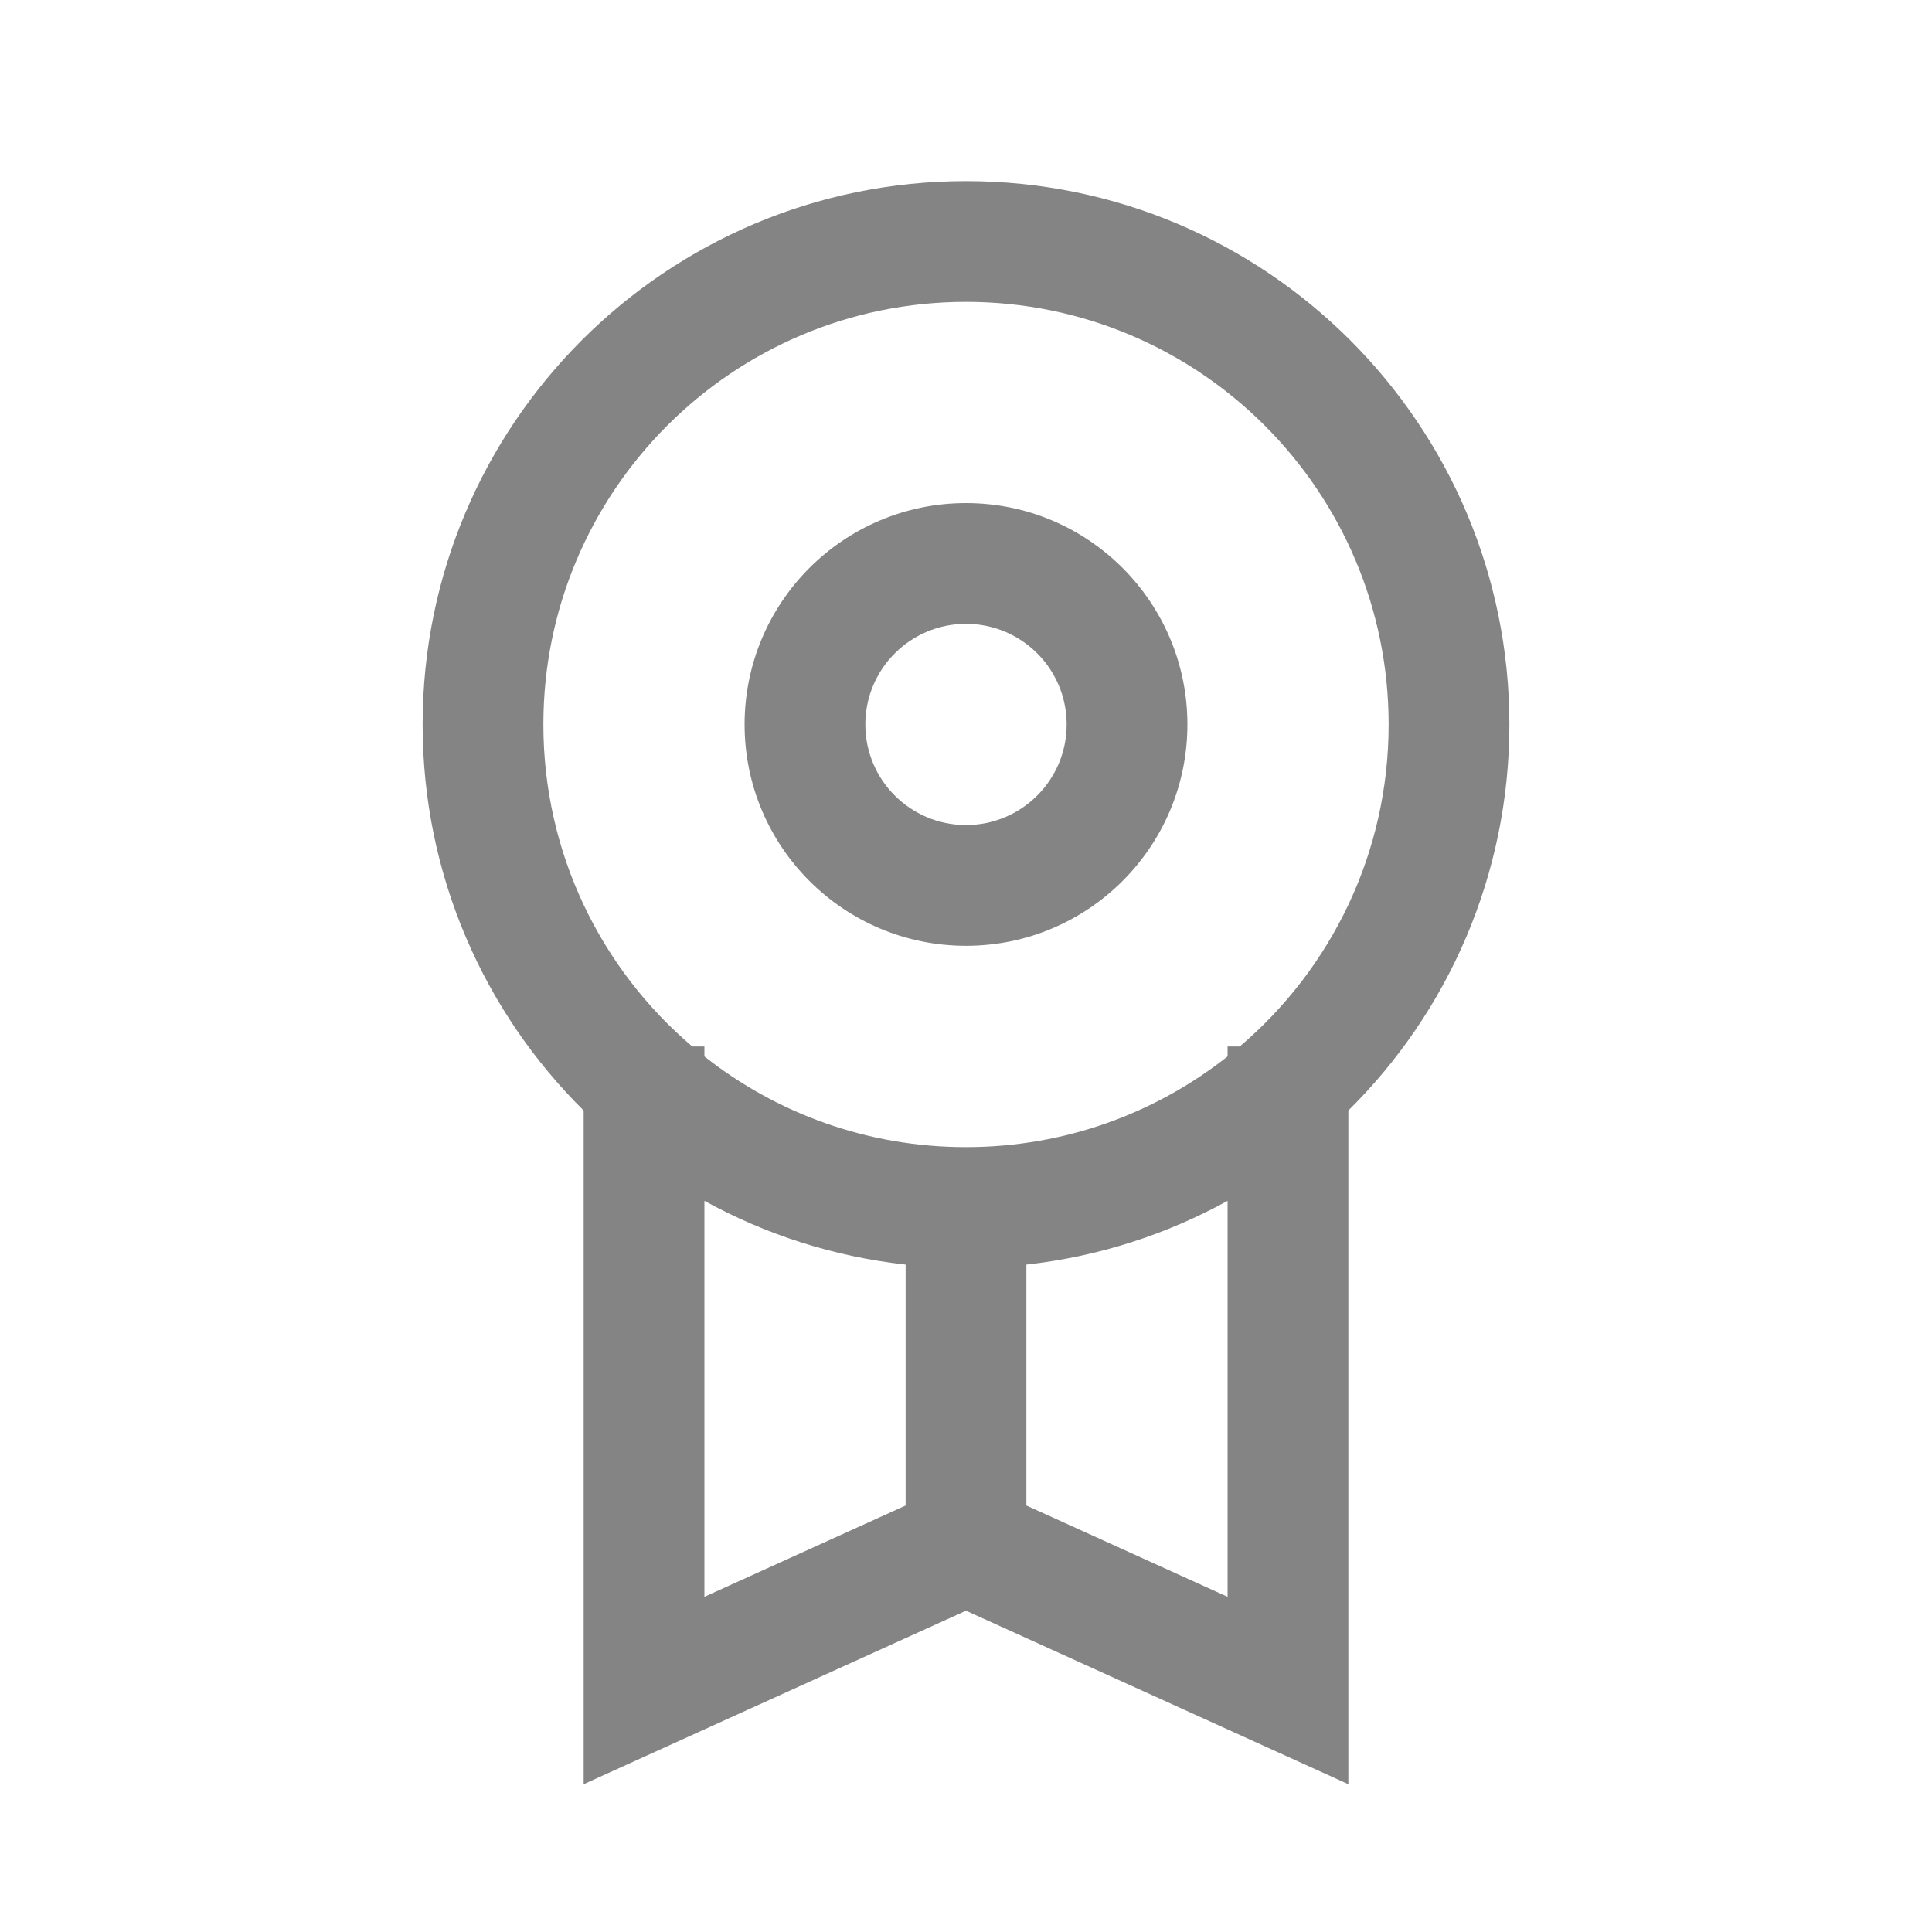 <svg width="20" height="20" viewBox="0 0 20 20" fill="none" xmlns="http://www.w3.org/2000/svg">
<path fill-rule="evenodd" clip-rule="evenodd" d="M10 5.208C8.734 5.208 7.708 6.234 7.708 7.5C7.708 8.765 8.734 9.791 10 9.791C11.266 9.791 12.292 8.765 12.292 7.5C12.292 6.234 11.266 5.208 10 5.208ZM8.958 7.5C8.958 6.924 9.425 6.458 10 6.458C10.575 6.458 11.042 6.924 11.042 7.5C11.042 8.075 10.575 8.541 10 8.541C9.425 8.541 8.958 8.075 8.958 7.5Z" fill="#848484"/>
<path fill-rule="evenodd" clip-rule="evenodd" d="M4.375 7.5C4.375 4.393 6.893 1.875 10 1.875C13.107 1.875 15.625 4.393 15.625 7.5C15.625 9.063 14.988 10.477 13.958 11.496V18.47L10 16.674L6.042 18.47V11.496C5.013 10.477 4.375 9.063 4.375 7.5ZM12.708 10.833H12.834C13.777 10.031 14.375 8.835 14.375 7.5C14.375 5.084 12.416 3.125 10 3.125C7.584 3.125 5.625 5.084 5.625 7.5C5.625 8.835 6.223 10.031 7.166 10.833H7.292V10.936C8.037 11.524 8.977 11.875 10 11.875C11.023 11.875 11.963 11.524 12.708 10.936V10.833ZM7.292 16.53V12.431C7.922 12.778 8.627 13.008 9.375 13.091V15.585L7.292 16.53ZM12.708 12.431C12.078 12.778 11.373 13.008 10.625 13.091V15.585L12.708 16.53V12.431Z" fill="#848484"/>
</svg>
